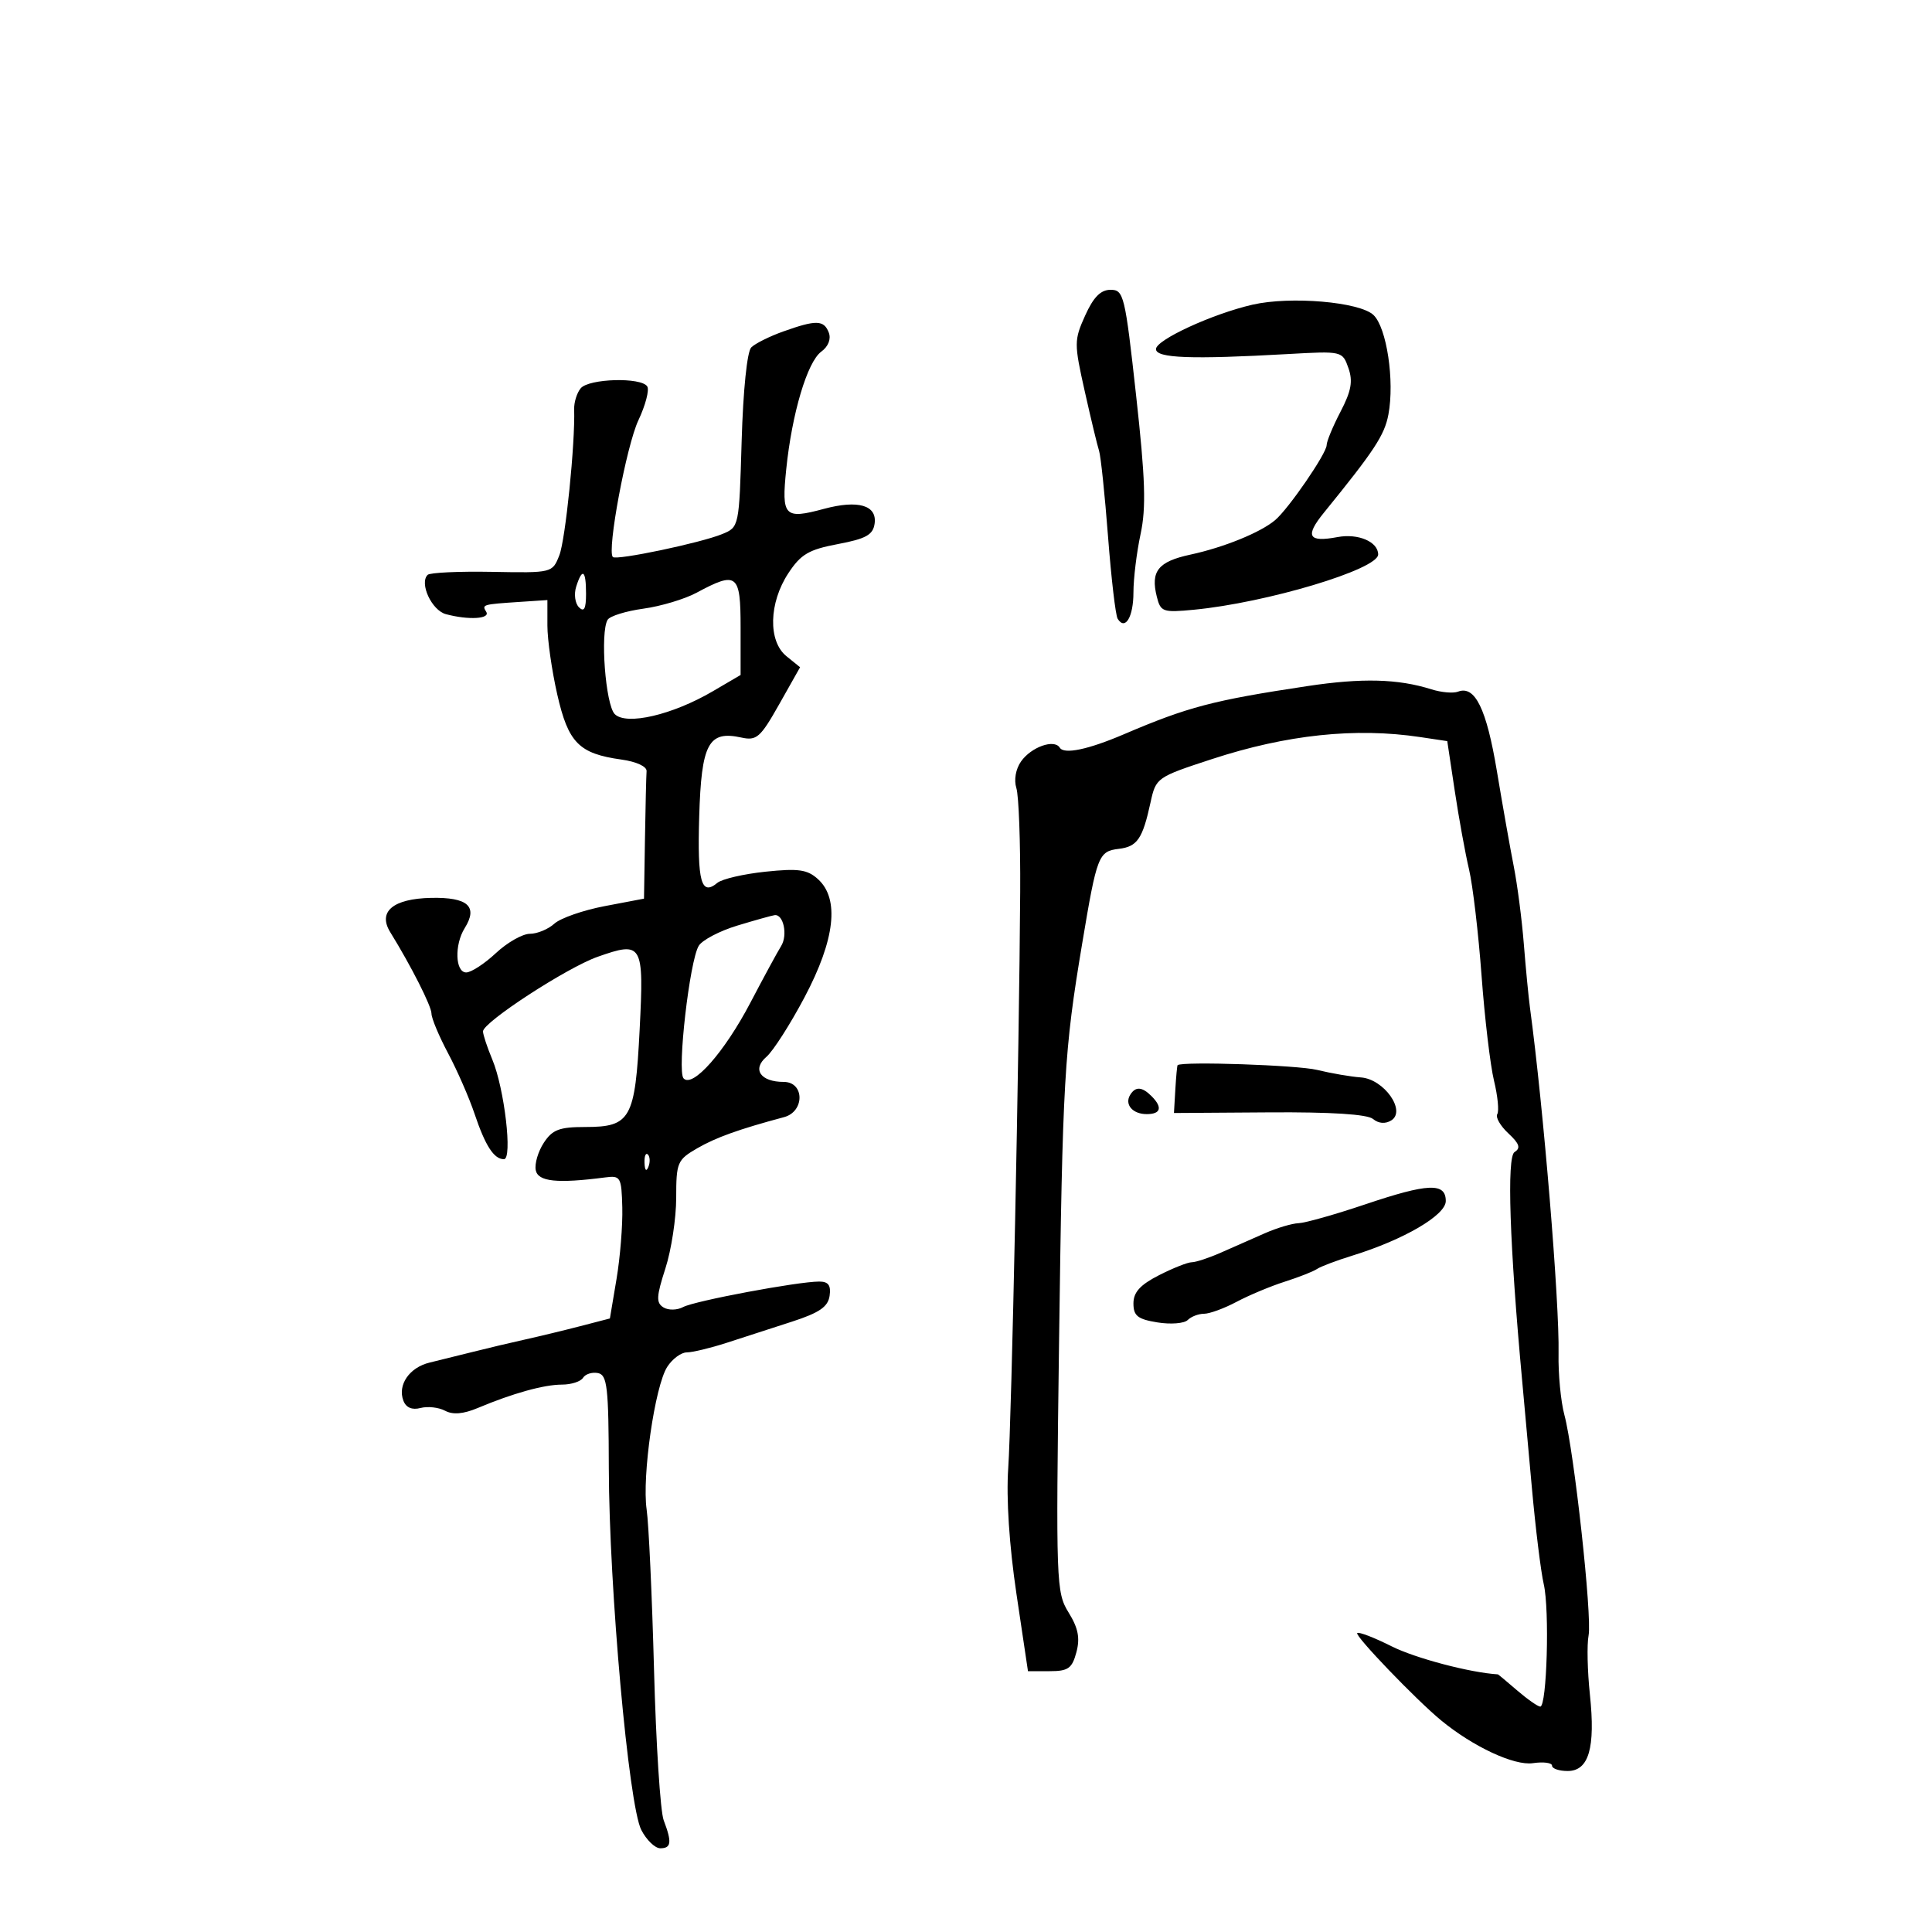 <svg xmlns="http://www.w3.org/2000/svg" width="300" height="300" viewBox="0 0 300 300" version="1.1">
	<path d="M 168.502 48.996 C 166.778 52.819, 166.775 53.329, 168.436 60.746 C 169.391 65.011, 170.392 69.175, 170.661 70 C 170.929 70.825, 171.557 76.816, 172.055 83.313 C 172.553 89.811, 173.225 95.556, 173.549 96.080 C 174.711 97.960, 176 95.810, 176 91.990 C 176 89.850, 176.499 85.771, 177.109 82.926 C 177.990 78.818, 177.847 74.385, 176.411 61.377 C 174.697 45.846, 174.493 45, 172.454 45 C 170.913 45, 169.793 46.132, 168.502 48.996 M 194.500 47.308 C 188.293 48.729, 179.500 52.774, 179.500 54.208 C 179.500 55.620, 184.954 55.825, 199.974 54.978 C 208.412 54.502, 208.451 54.511, 209.380 57.145 C 210.102 59.194, 209.827 60.720, 208.156 63.925 C 206.970 66.200, 206 68.537, 206 69.117 C 206 70.397, 200.093 79, 198 80.767 C 195.724 82.689, 190.037 85.002, 184.832 86.124 C 179.825 87.204, 178.635 88.699, 179.631 92.664 C 180.221 95.018, 180.570 95.140, 185.380 94.680 C 196.692 93.597, 214 88.406, 214 86.097 C 214 84.125, 210.895 82.797, 207.689 83.398 C 203.139 84.252, 202.595 83.276, 205.577 79.608 C 213.420 69.959, 214.990 67.568, 215.593 64.356 C 216.571 59.143, 215.329 50.870, 213.274 48.915 C 211.132 46.877, 200.395 45.958, 194.500 47.308 M 121.625 51.469 C 119.493 52.229, 117.256 53.344, 116.653 53.947 C 116.010 54.590, 115.394 60.587, 115.164 68.448 C 114.773 81.837, 114.770 81.853, 112.136 82.934 C 108.791 84.308, 95.717 87.050, 95.161 86.495 C 94.218 85.551, 97.275 69.192, 99.130 65.260 C 100.230 62.928, 100.849 60.565, 100.506 60.010 C 99.600 58.544, 91.436 58.770, 90.169 60.296 C 89.578 61.009, 89.122 62.471, 89.156 63.546 C 89.326 68.840, 87.804 83.822, 86.850 86.235 C 85.773 88.962, 85.744 88.970, 76.406 88.797 C 71.256 88.702, 66.754 88.912, 66.401 89.265 C 65.088 90.579, 67.041 94.778, 69.239 95.367 C 72.759 96.310, 76.186 96.109, 75.500 95 C 74.804 93.873, 74.887 93.849, 80.750 93.460 L 85 93.177 85 97.141 C 85 99.321, 85.688 104.132, 86.530 107.831 C 88.238 115.344, 89.898 117.027, 96.500 117.944 C 98.824 118.267, 100.458 119.024, 100.400 119.750 C 100.345 120.438, 100.233 125.172, 100.150 130.271 L 100 139.542 93.907 140.700 C 90.556 141.337, 87.033 142.565, 86.078 143.429 C 85.124 144.293, 83.413 145, 82.277 145 C 81.141 145, 78.766 146.350, 77 148 C 75.234 149.650, 73.161 151, 72.394 151 C 70.687 151, 70.539 146.710, 72.158 144.119 C 74.261 140.751, 72.654 139.304, 66.941 139.422 C 61.029 139.545, 58.629 141.559, 60.597 144.747 C 63.845 150.007, 67 156.235, 67 157.387 C 67 158.110, 68.162 160.888, 69.583 163.559 C 71.003 166.231, 72.852 170.460, 73.691 172.958 C 75.362 177.929, 76.703 180, 78.252 180 C 79.609 180, 78.333 169.041, 76.451 164.537 C 75.653 162.627, 75 160.654, 75 160.152 C 75 158.736, 88.035 150.252, 92.785 148.576 C 99.769 146.112, 100.002 146.512, 99.326 159.841 C 98.620 173.759, 97.928 175, 90.868 175 C 86.854 175, 85.777 175.411, 84.440 177.451 C 83.557 178.799, 82.994 180.711, 83.189 181.701 C 83.542 183.493, 86.509 183.801, 94 182.826 C 96.363 182.518, 96.507 182.775, 96.630 187.500 C 96.702 190.250, 96.297 195.252, 95.732 198.615 L 94.704 204.731 90.102 205.925 C 87.571 206.582, 83.700 207.518, 81.500 208.005 C 79.300 208.492, 75.700 209.345, 73.500 209.901 C 71.300 210.456, 68.249 211.211, 66.720 211.578 C 63.569 212.334, 61.699 215.053, 62.641 217.508 C 63.053 218.580, 63.987 218.975, 65.300 218.632 C 66.413 218.341, 68.128 218.533, 69.111 219.059 C 70.328 219.711, 71.952 219.573, 74.199 218.628 C 79.614 216.351, 84.478 215, 87.262 215 C 88.703 215, 90.175 214.525, 90.534 213.945 C 90.893 213.364, 91.932 213.033, 92.843 213.209 C 94.293 213.489, 94.505 215.343, 94.537 228.014 C 94.585 246.589, 97.619 280.363, 99.581 284.157 C 100.390 285.721, 101.715 287, 102.526 287 C 104.243 287, 104.357 286.069, 103.056 282.648 C 102.537 281.283, 101.863 270.791, 101.558 259.333 C 101.253 247.875, 100.737 236.655, 100.411 234.400 C 99.667 229.256, 101.688 215.244, 103.605 212.250 C 104.398 211.012, 105.763 210, 106.639 210 C 107.515 210, 110.317 209.326, 112.866 208.502 C 115.415 207.677, 119.975 206.200, 123 205.218 C 127.234 203.843, 128.574 202.922, 128.820 201.216 C 129.055 199.580, 128.632 199, 127.201 199 C 123.889 199, 107.867 202.001, 106.084 202.955 C 105.142 203.459, 103.783 203.484, 103.018 203.011 C 101.865 202.298, 101.914 201.326, 103.322 196.966 C 104.245 194.108, 105 189.166, 105 185.984 C 105 180.509, 105.175 180.096, 108.250 178.314 C 111.154 176.630, 114.725 175.348, 121.750 173.468 C 124.975 172.604, 124.933 168, 121.700 168 C 118.104 168, 116.747 166.043, 119.004 164.111 C 120.038 163.225, 122.711 159.048, 124.943 154.829 C 129.671 145.889, 130.386 139.564, 127.012 136.511 C 125.360 135.015, 123.987 134.821, 118.865 135.356 C 115.477 135.710, 112.116 136.489, 111.396 137.086 C 108.877 139.177, 108.270 136.966, 108.572 126.806 C 108.909 115.461, 110.004 113.403, 115.106 114.523 C 117.491 115.047, 118.068 114.540, 120.994 109.357 L 124.237 103.610 122.119 101.895 C 119.243 99.566, 119.381 93.615, 122.419 89 C 124.355 86.060, 125.583 85.338, 130.111 84.483 C 134.467 83.659, 135.559 83.053, 135.808 81.318 C 136.220 78.454, 133.254 77.585, 127.944 79.015 C 121.783 80.674, 121.336 80.204, 122.086 72.865 C 122.972 64.191, 125.356 56.191, 127.526 54.604 C 128.618 53.806, 129.077 52.643, 128.694 51.645 C 127.939 49.676, 126.738 49.646, 121.625 51.469 M 89.468 91.101 C 89.101 92.256, 89.296 93.696, 89.901 94.301 C 90.700 95.100, 91 94.526, 91 92.200 C 91 88.506, 90.423 88.092, 89.468 91.101 M 108.158 92.041 C 106.320 93.029, 102.608 94.141, 99.909 94.513 C 97.210 94.884, 94.711 95.658, 94.356 96.234 C 93.168 98.154, 94.020 109.446, 95.461 110.888 C 97.253 112.682, 104.410 111.016, 110.669 107.348 L 115 104.810 115 97.405 C 115 89.090, 114.450 88.659, 108.158 92.041 M 203 106.538 C 188.340 108.747, 184.472 109.763, 174.500 114.025 C 168.953 116.396, 165.225 117.173, 164.560 116.098 C 163.706 114.716, 160.115 115.997, 158.540 118.246 C 157.718 119.420, 157.422 121.120, 157.821 122.371 C 158.194 123.542, 158.462 130.800, 158.415 138.500 C 158.263 163.406, 157.082 220.288, 156.556 228 C 156.237 232.685, 156.717 240.005, 157.834 247.500 L 159.623 259.500 162.990 259.500 C 165.870 259.500, 166.470 259.075, 167.142 256.560 C 167.731 254.361, 167.426 252.807, 165.931 250.389 C 164.002 247.267, 163.952 245.867, 164.444 208.829 C 164.993 167.550, 165.241 163.258, 168.046 146.477 C 170.330 132.814, 170.572 132.188, 173.734 131.808 C 176.600 131.464, 177.422 130.261, 178.653 124.607 C 179.490 120.761, 179.603 120.681, 188.204 117.867 C 199.788 114.076, 210.482 112.945, 220.519 114.451 L 224.731 115.082 225.891 122.791 C 226.528 127.031, 227.528 132.525, 228.111 135 C 228.694 137.475, 229.569 144.900, 230.056 151.500 C 230.542 158.100, 231.412 165.441, 231.989 167.814 C 232.566 170.187, 232.795 172.522, 232.497 173.004 C 232.199 173.486, 232.972 174.828, 234.214 175.985 C 235.940 177.593, 236.168 178.278, 235.179 178.889 C 233.951 179.648, 234.406 193.267, 236.370 214.500 C 236.624 217.250, 237.298 224.675, 237.867 231 C 238.436 237.325, 239.267 244.075, 239.714 246 C 240.632 249.952, 240.201 265.001, 239.171 264.999 C 238.802 264.998, 237.193 263.873, 235.594 262.499 C 233.996 261.124, 232.646 259.997, 232.594 259.994 C 228.255 259.728, 219.774 257.489, 216.083 255.636 C 213.379 254.277, 210.979 253.354, 210.749 253.584 C 210.337 253.996, 219.909 263.958, 223.771 267.138 C 228.744 271.231, 235.129 274.208, 238.025 273.783 C 239.661 273.543, 241 273.718, 241 274.173 C 241 274.628, 242.088 275, 243.417 275 C 246.714 275, 247.755 271.431, 246.879 263.131 C 246.494 259.484, 246.401 255.356, 246.673 253.957 C 247.244 251.018, 244.428 225.330, 242.917 219.705 C 242.357 217.617, 241.949 213.342, 242.012 210.205 C 242.170 202.239, 239.674 172.029, 237.575 156.500 C 237.352 154.850, 236.922 150.386, 236.619 146.581 C 236.316 142.775, 235.616 137.375, 235.065 134.581 C 234.513 131.786, 233.330 125.101, 232.434 119.724 C 230.821 110.041, 229.033 106.390, 226.399 107.400 C 225.661 107.684, 223.806 107.522, 222.278 107.040 C 217.072 105.400, 211.509 105.255, 203 106.538 M 114.500 143.721 C 111.750 144.553, 109.050 145.969, 108.500 146.867 C 107.084 149.180, 105.119 166.307, 106.139 167.443 C 107.536 168.999, 112.487 163.396, 116.522 155.693 C 118.581 151.764, 120.726 147.810, 121.290 146.907 C 122.350 145.209, 121.660 141.920, 120.281 142.104 C 119.852 142.161, 117.250 142.889, 114.500 143.721 M 182.860 165.394 C 182.783 165.452, 182.624 167.149, 182.506 169.164 L 182.291 172.827 197.069 172.728 C 206.715 172.663, 212.319 173.020, 213.207 173.757 C 214.064 174.468, 215.109 174.550, 216.034 173.978 C 218.405 172.509, 214.901 167.554, 211.313 167.302 C 209.766 167.194, 206.700 166.666, 204.500 166.131 C 201.464 165.391, 183.667 164.786, 182.860 165.394 M 175.500 170 C 174.577 171.494, 175.861 173, 178.059 173 C 180.271 173, 180.549 171.949, 178.800 170.200 C 177.338 168.738, 176.318 168.676, 175.500 170 M 100.079 180.583 C 100.127 181.748, 100.364 181.985, 100.683 181.188 C 100.972 180.466, 100.936 179.603, 100.604 179.271 C 100.272 178.939, 100.036 179.529, 100.079 180.583 M 212 187.009 C 207.325 188.584, 202.668 189.901, 201.651 189.936 C 200.634 189.971, 198.272 190.675, 196.401 191.500 C 194.531 192.325, 191.469 193.675, 189.599 194.500 C 187.728 195.325, 185.685 196, 185.059 196 C 184.433 196, 182.138 196.909, 179.960 198.020 C 177.044 199.508, 176 200.660, 176 202.389 C 176 204.326, 176.654 204.844, 179.726 205.343 C 181.776 205.676, 183.891 205.509, 184.426 204.974 C 184.962 204.438, 186.104 204, 186.965 204 C 187.825 204, 190.098 203.166, 192.015 202.147 C 193.932 201.128, 197.300 199.719, 199.500 199.017 C 201.700 198.314, 203.950 197.429, 204.500 197.050 C 205.050 196.671, 207.525 195.735, 210 194.970 C 217.972 192.508, 224.500 188.695, 224.500 186.500 C 224.500 183.606, 221.770 183.718, 212 187.009" stroke="none" fill="black" fill-rule="evenodd"/>
</svg>